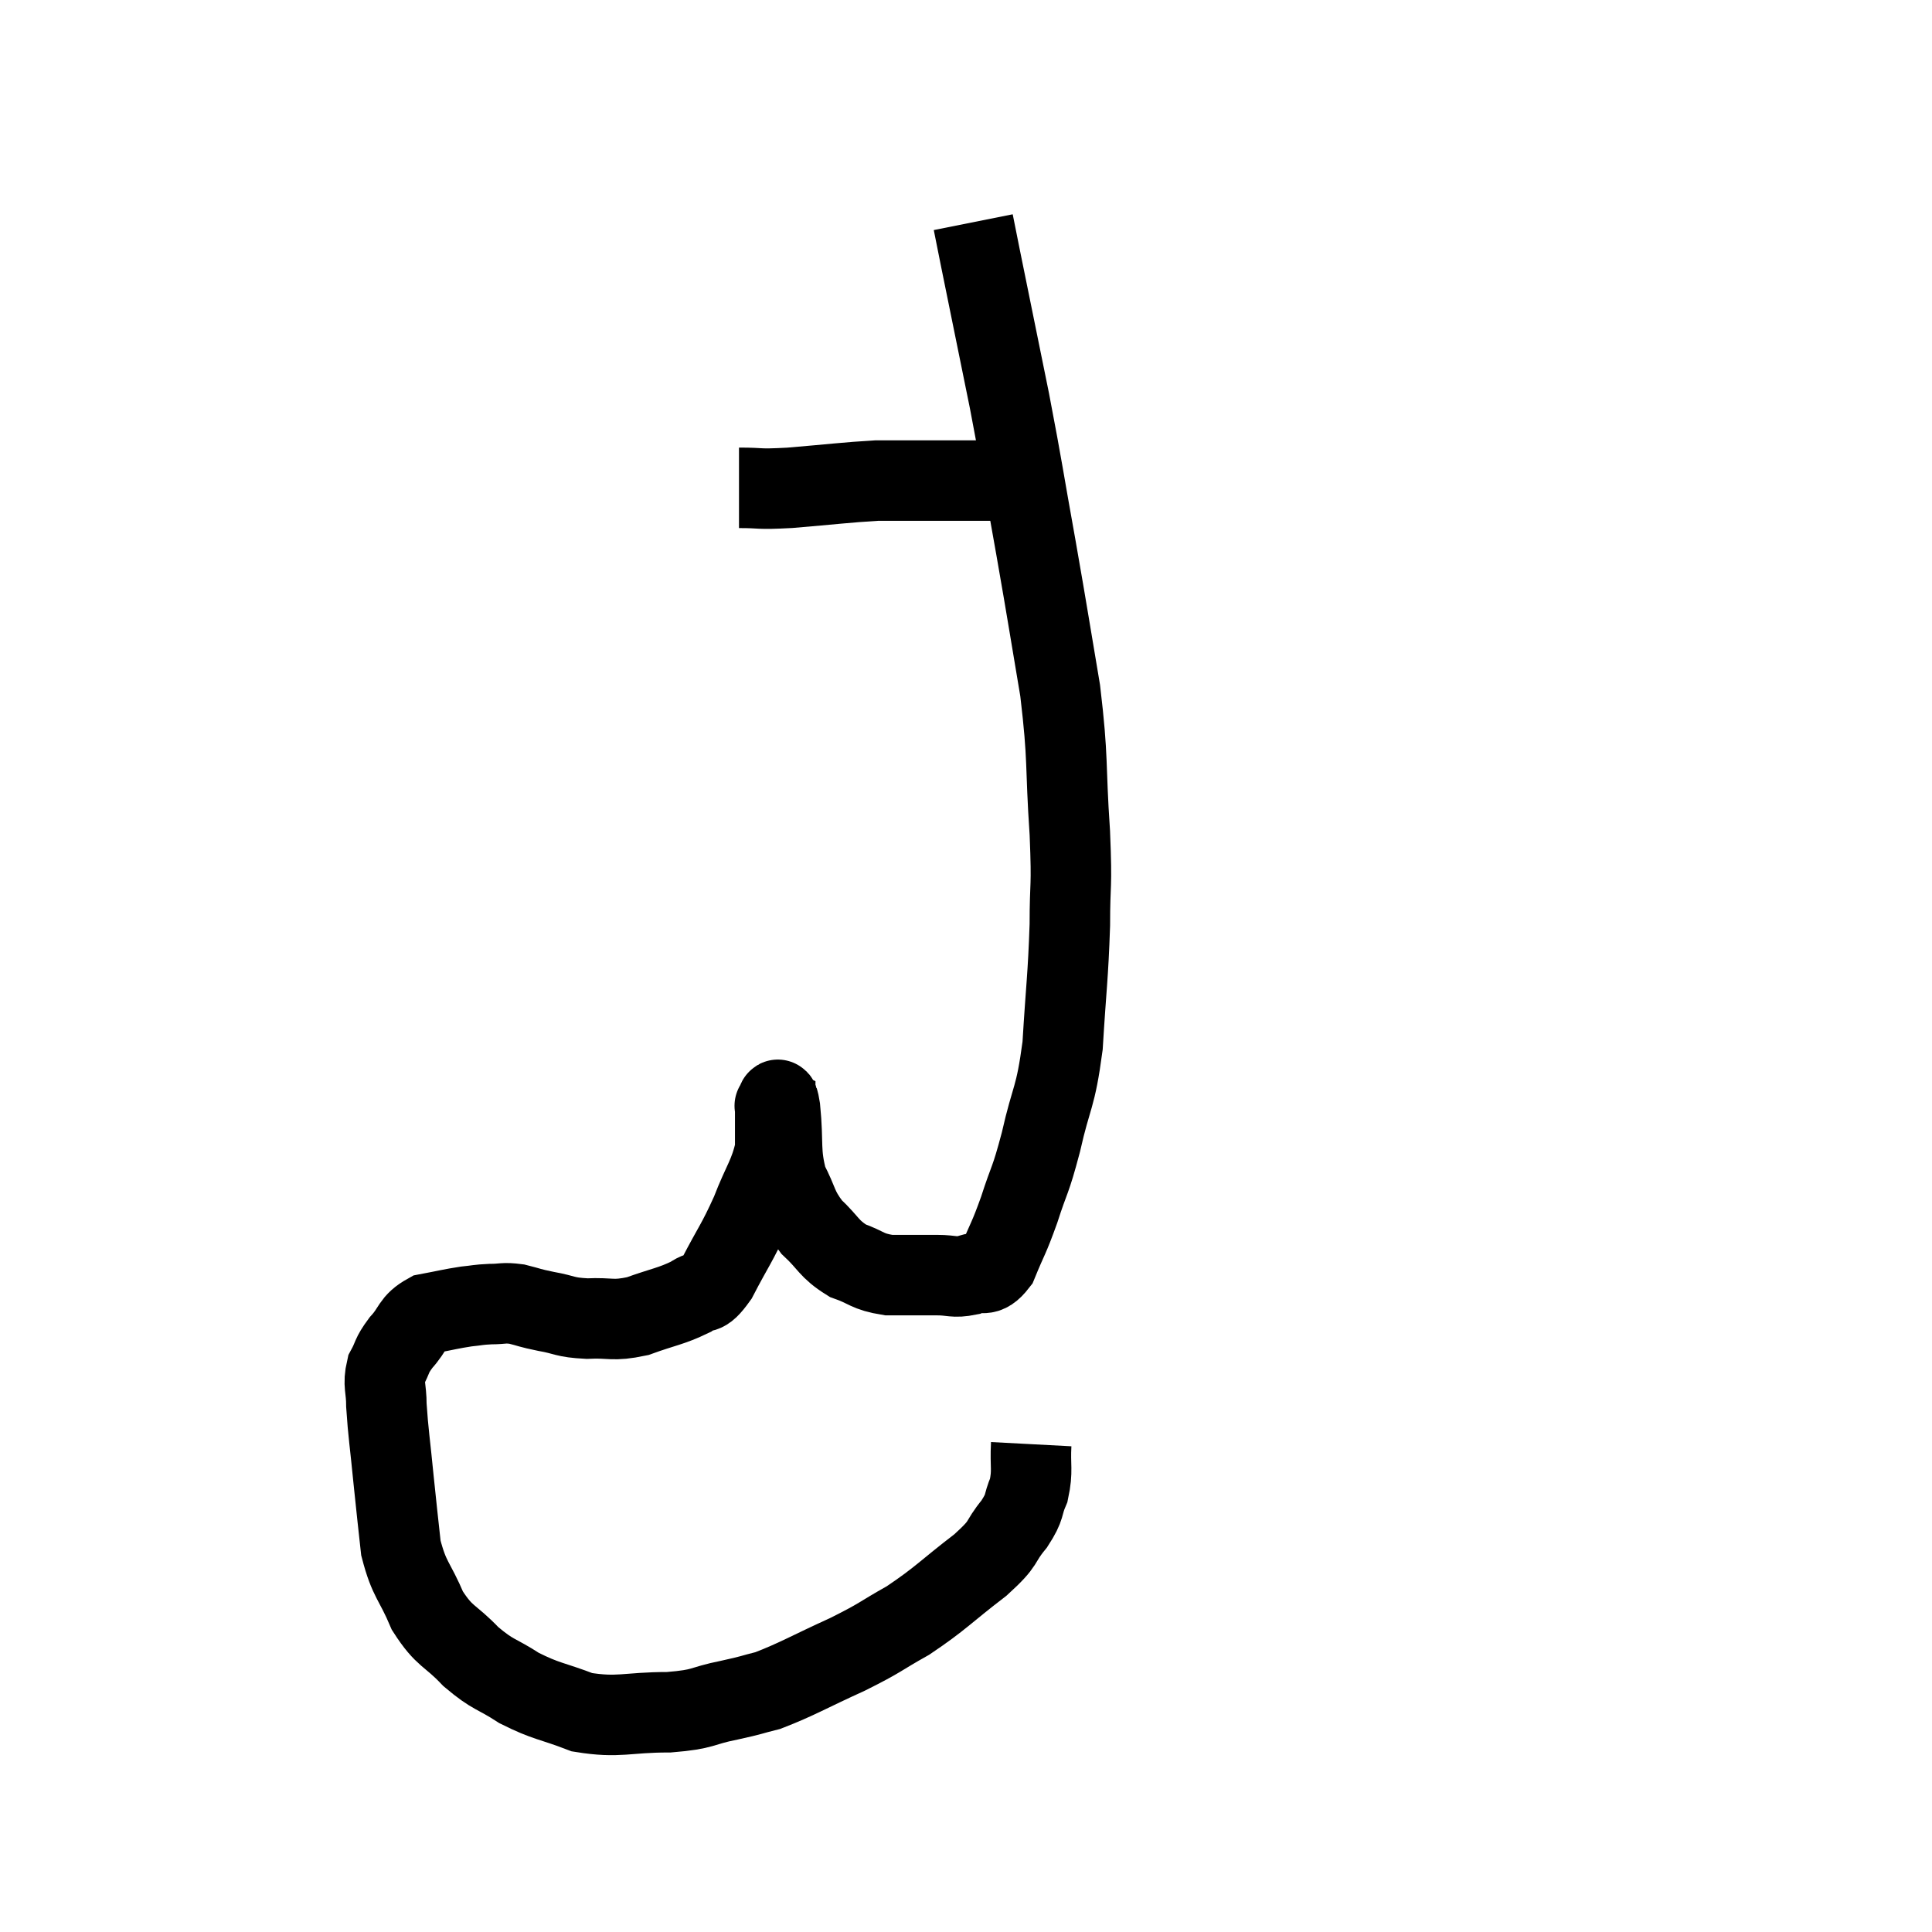 <svg width="48" height="48" viewBox="0 0 48 48" xmlns="http://www.w3.org/2000/svg"><path d="M 25.62 35.88 C 25.59 36.45, 25.665 36.525, 25.56 37.02 C 25.38 37.44, 25.5 37.395, 25.2 37.86 C 24.78 38.37, 25.02 38.28, 24.36 38.88 C 23.46 39.57, 23.385 39.705, 22.56 40.26 C 21.81 40.68, 21.93 40.665, 21.06 41.1 C 20.07 41.55, 19.815 41.715, 19.08 42 C 18.6 42.12, 18.735 42.105, 18.12 42.24 C 17.37 42.39, 17.535 42.465, 16.62 42.54 C 15.54 42.54, 15.39 42.69, 14.46 42.54 C 13.68 42.24, 13.59 42.285, 12.9 41.94 C 12.3 41.55, 12.27 41.64, 11.7 41.16 C 11.16 40.59, 11.055 40.695, 10.62 40.02 C 10.29 39.24, 10.17 39.27, 9.96 38.46 C 9.87 37.62, 9.87 37.665, 9.78 36.78 C 9.69 35.85, 9.645 35.61, 9.6 34.92 C 9.6 34.47, 9.51 34.41, 9.6 34.02 C 9.78 33.69, 9.705 33.705, 9.96 33.36 C 10.29 33, 10.215 32.865, 10.62 32.64 C 11.1 32.55, 11.19 32.52, 11.58 32.46 C 11.88 32.43, 11.865 32.415, 12.18 32.4 C 12.51 32.4, 12.495 32.355, 12.84 32.4 C 13.2 32.49, 13.125 32.49, 13.56 32.58 C 14.07 32.67, 14.01 32.73, 14.58 32.76 C 15.21 32.73, 15.195 32.835, 15.84 32.7 C 16.5 32.46, 16.665 32.46, 17.16 32.22 C 17.49 31.98, 17.445 32.265, 17.82 31.74 C 18.24 30.93, 18.3 30.915, 18.66 30.12 C 18.96 29.34, 19.11 29.22, 19.26 28.56 C 19.26 28.02, 19.26 27.75, 19.26 27.48 C 19.26 27.48, 19.26 27.48, 19.26 27.48 C 19.26 27.48, 19.23 27.465, 19.26 27.48 C 19.32 27.51, 19.305 27.075, 19.38 27.54 C 19.47 28.44, 19.365 28.605, 19.56 29.34 C 19.86 29.91, 19.785 29.985, 20.16 30.48 C 20.61 30.9, 20.58 31.02, 21.06 31.32 C 21.57 31.5, 21.525 31.59, 22.08 31.68 C 22.68 31.68, 22.785 31.68, 23.28 31.68 C 23.67 31.68, 23.685 31.755, 24.06 31.68 C 24.42 31.53, 24.465 31.785, 24.78 31.38 C 25.05 30.72, 25.05 30.81, 25.32 30.06 C 25.59 29.22, 25.59 29.4, 25.86 28.38 C 26.13 27.18, 26.22 27.33, 26.4 25.98 C 26.49 24.48, 26.535 24.3, 26.58 22.98 C 26.58 21.84, 26.64 22.155, 26.58 20.7 C 26.46 18.93, 26.55 18.93, 26.34 17.16 C 26.04 15.39, 26.055 15.42, 25.74 13.62 C 25.41 11.79, 25.425 11.76, 25.08 9.96 C 24.72 8.19, 24.585 7.53, 24.36 6.42 C 24.27 5.97, 24.225 5.745, 24.18 5.52 C 24.18 5.52, 24.18 5.52, 24.18 5.52 L 24.18 5.52" fill="none" stroke="black" stroke-width="2"></path><path d="M 18.36 12.12 C 18.99 12.12, 18.765 12.165, 19.62 12.12 C 20.7 12.03, 21.015 11.985, 21.78 11.94 C 22.23 11.94, 22.185 11.94, 22.68 11.94 C 23.22 11.94, 23.25 11.94, 23.76 11.94 C 24.24 11.94, 24.375 11.94, 24.72 11.94 C 24.93 11.94, 25.035 11.94, 25.14 11.94 C 25.14 11.94, 25.14 11.94, 25.14 11.94 L 25.14 11.94" fill="none" stroke="black" stroke-width="2"></path></svg>